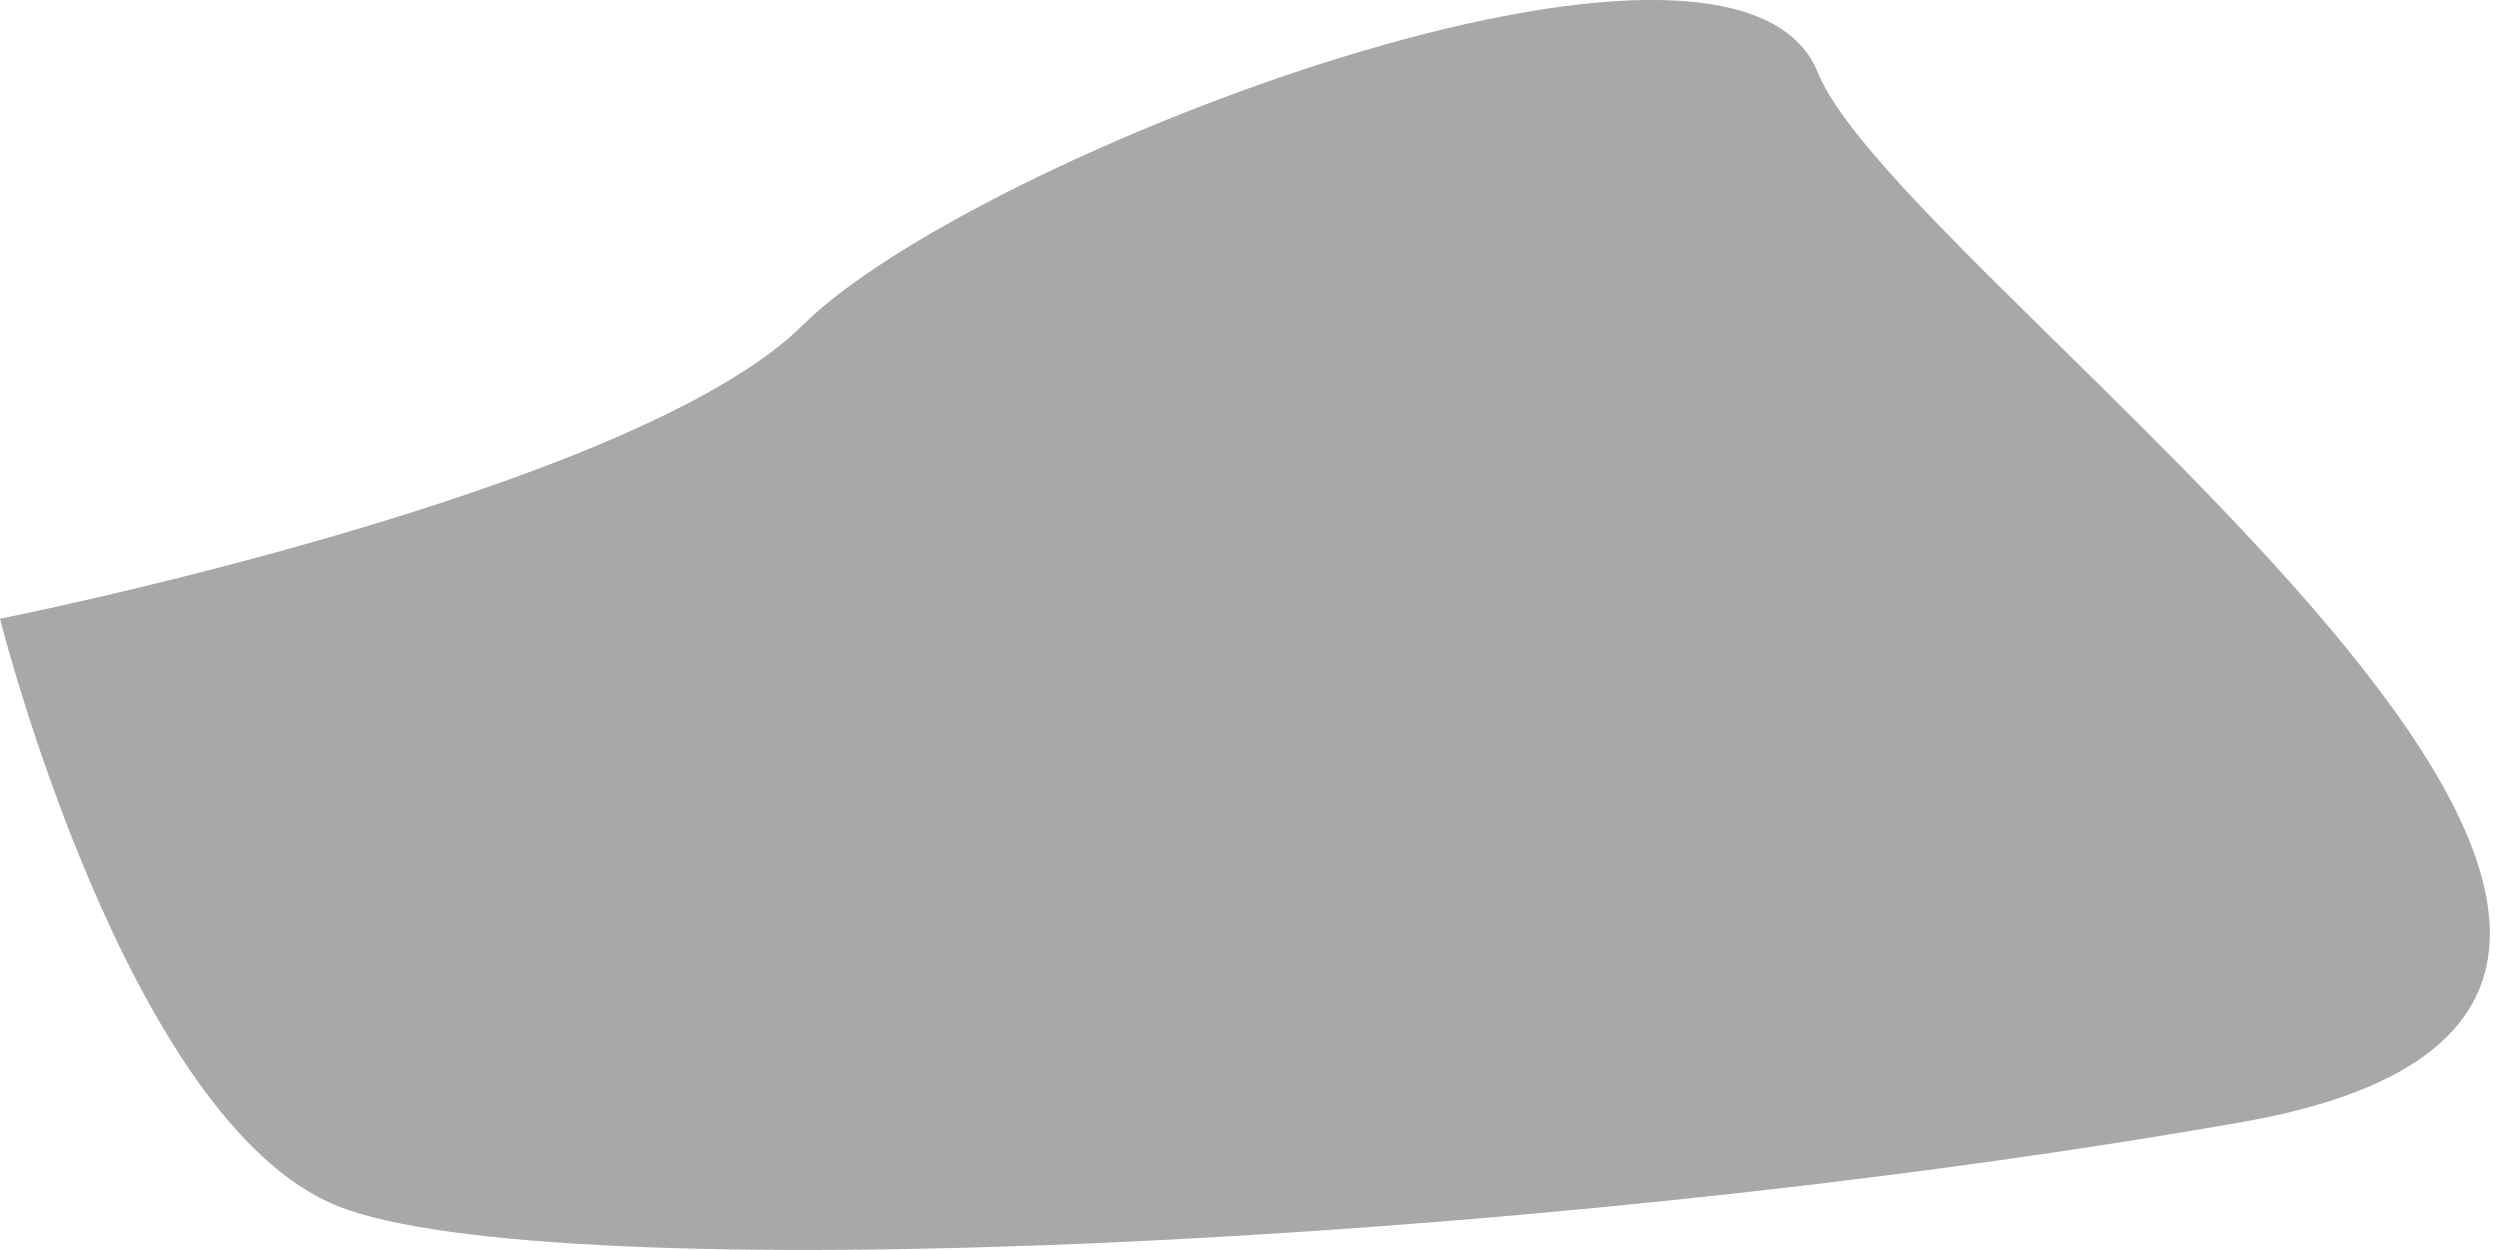 <svg width="12" height="6" viewBox="0 0 12 6" fill="none" xmlns="http://www.w3.org/2000/svg">
<path d="M0 2.97C0 2.97 3.044 2.365 3.855 1.559C4.666 0.753 8.321 -0.658 8.726 0.349C9.132 1.356 14.206 4.783 10.756 5.387C7.307 5.992 2.638 6.193 1.623 5.79C0.607 5.386 0 2.97 0 2.97Z" fill="#A8A8A8"/>
</svg>
